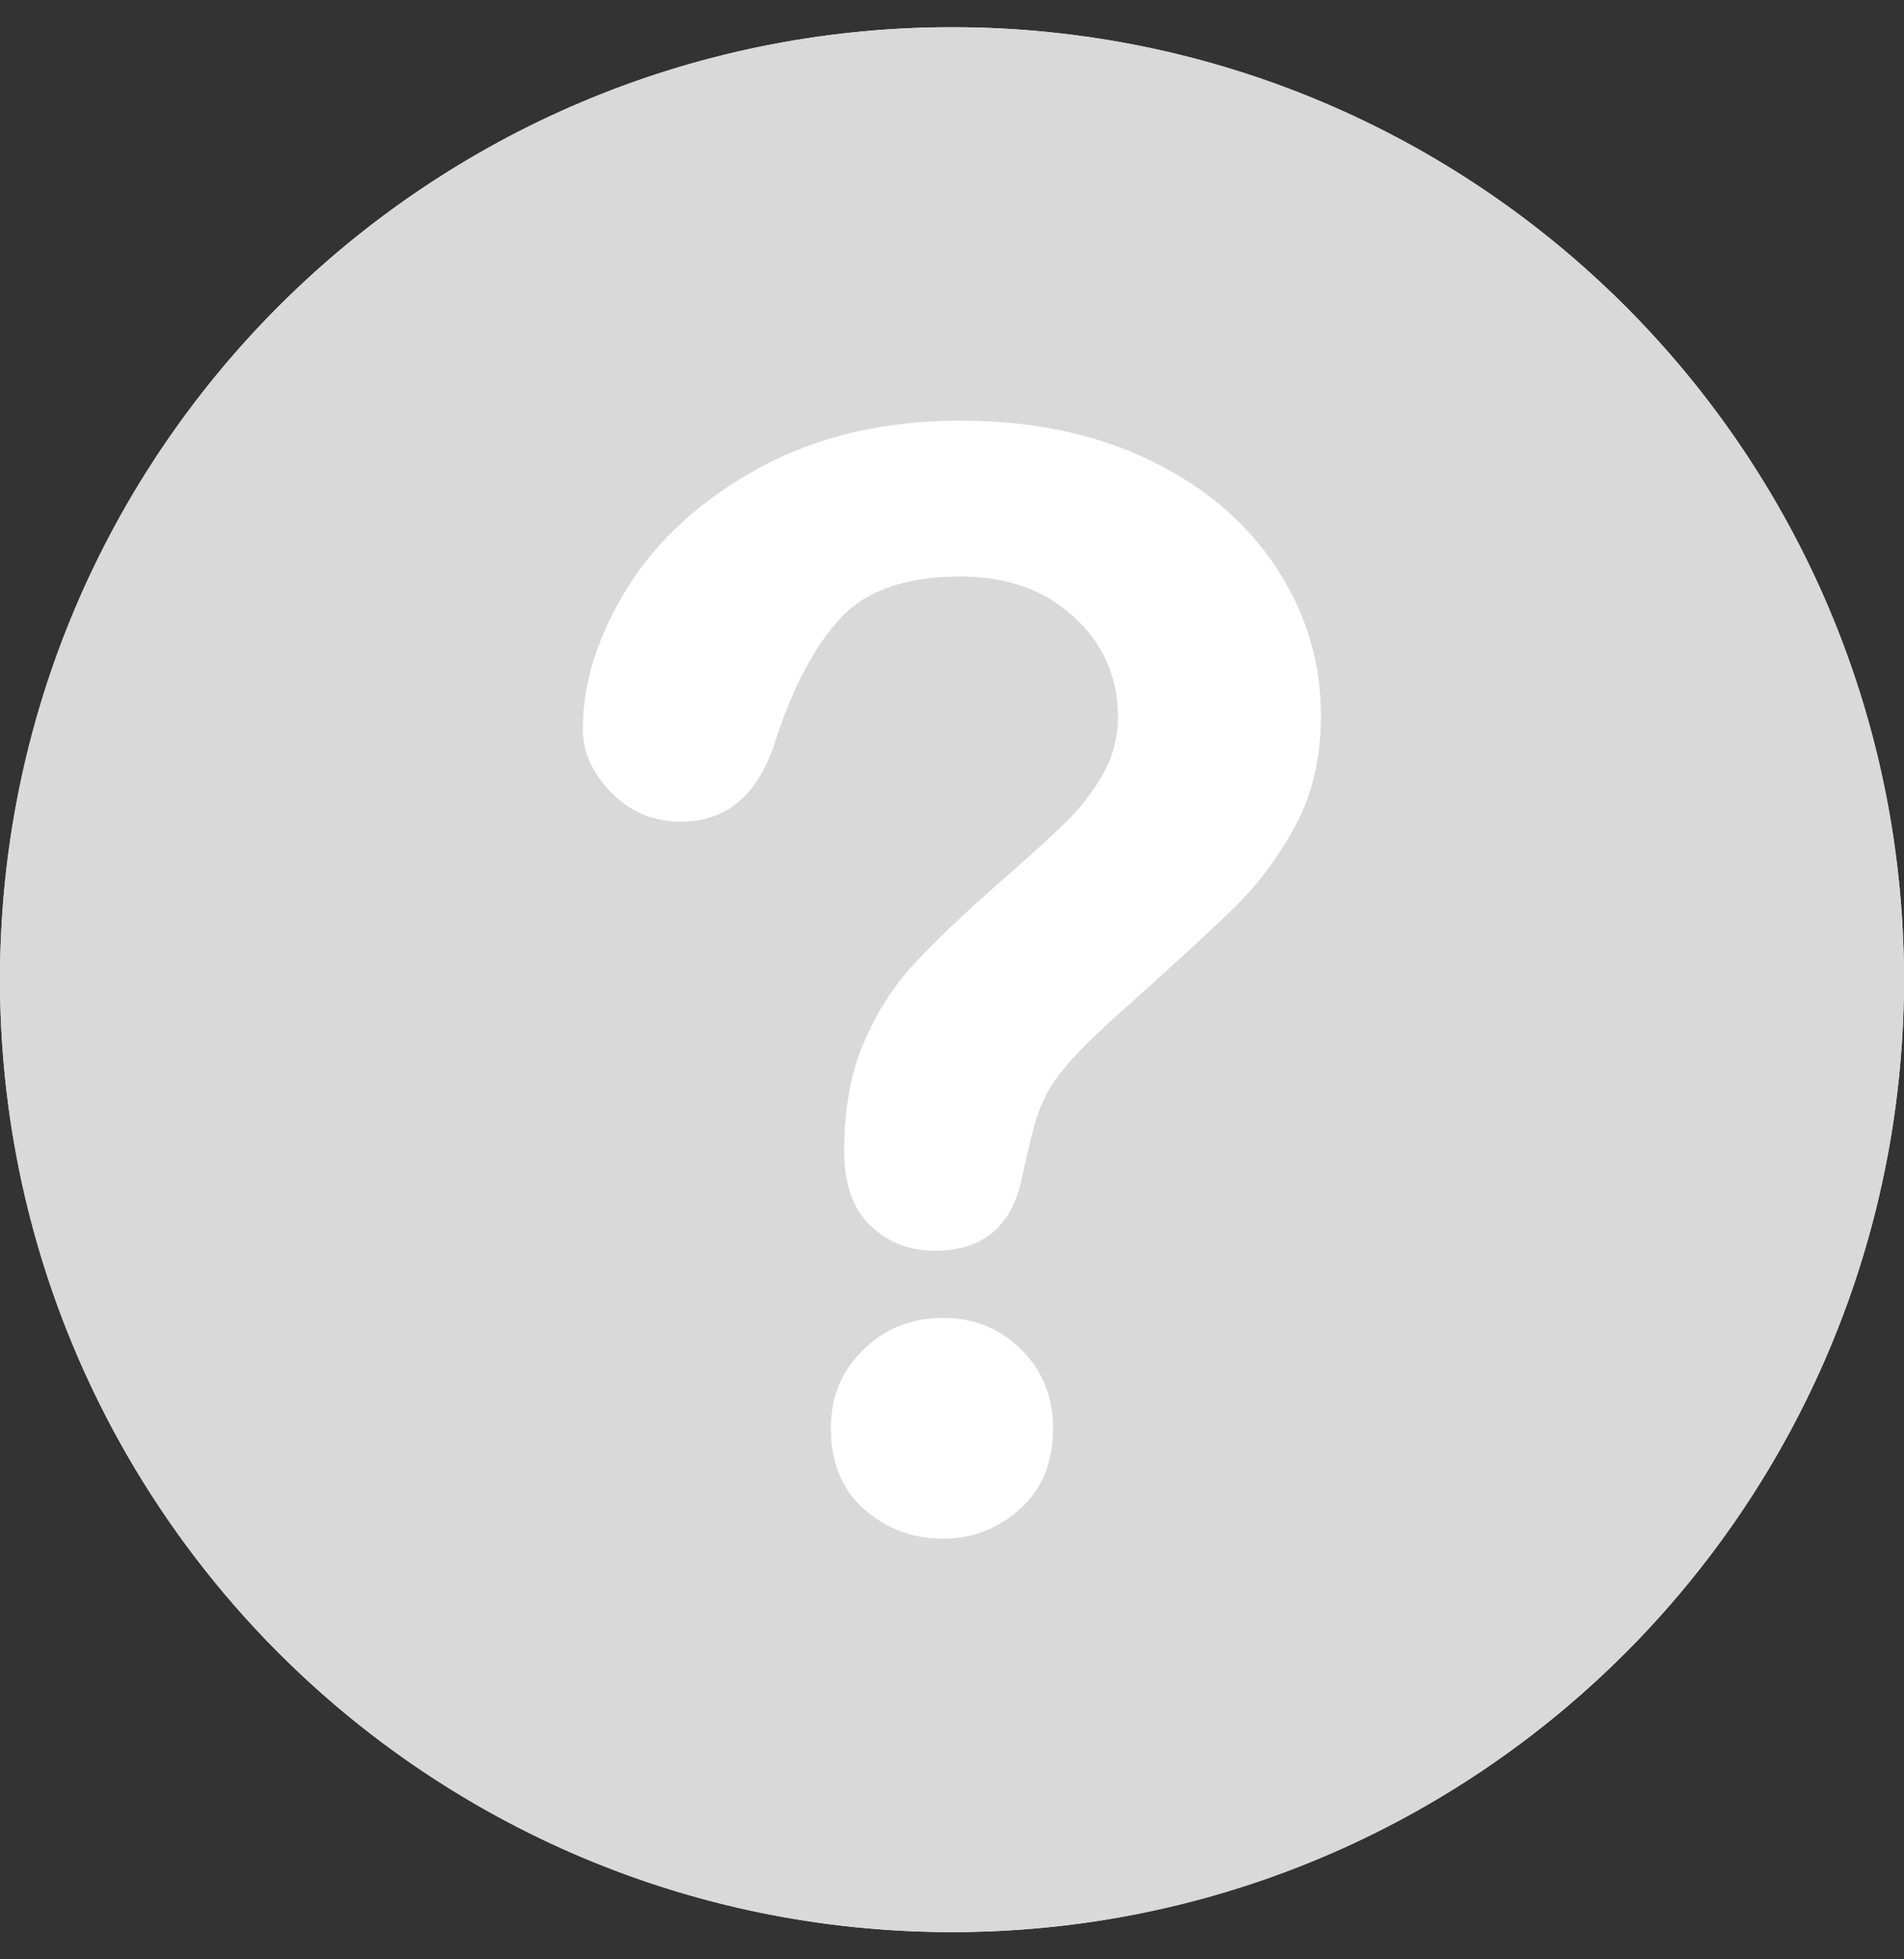 <svg width="35" height="36" viewBox="0 0 35 36" fill="none" xmlns="http://www.w3.org/2000/svg">
<rect x="0" y="0" width="35" height="36" fill="#333333" stroke="none"/>
<circle cx="17.5" cy="18" r="17.5" fill="white"/>
<path d="M17.5 0.5C7.838 0.5 0 8.328 0 17.991C0 27.663 7.838 35.5 17.5 35.5C27.167 35.5 34.999 27.662 34.999 17.991C34.999 8.328 27.167 0.5 17.5 0.5ZM18.747 27.728C18.341 28.09 17.87 28.272 17.336 28.272C16.784 28.272 16.302 28.093 15.891 27.735C15.48 27.378 15.273 26.878 15.273 26.236C15.273 25.666 15.473 25.187 15.871 24.798C16.269 24.409 16.757 24.215 17.336 24.215C17.906 24.215 18.386 24.409 18.775 24.798C19.163 25.187 19.358 25.666 19.358 26.236C19.358 26.869 19.154 27.367 18.747 27.728ZM23.815 15.164C23.503 15.743 23.132 16.242 22.702 16.663C22.273 17.084 21.502 17.792 20.388 18.787C20.081 19.067 19.834 19.314 19.649 19.526C19.464 19.739 19.326 19.933 19.235 20.109C19.144 20.286 19.075 20.462 19.025 20.639C18.976 20.815 18.901 21.125 18.8 21.569C18.629 22.509 18.091 22.98 17.186 22.98C16.716 22.98 16.321 22.826 15.999 22.518C15.678 22.211 15.518 21.754 15.518 21.148C15.518 20.389 15.636 19.73 15.871 19.174C16.105 18.617 16.418 18.129 16.806 17.708C17.196 17.287 17.72 16.788 18.381 16.209C18.96 15.702 19.378 15.32 19.636 15.062C19.894 14.804 20.111 14.517 20.287 14.201C20.464 13.884 20.551 13.541 20.551 13.17C20.551 12.446 20.283 11.836 19.744 11.338C19.206 10.841 18.511 10.592 17.661 10.592C16.665 10.592 15.933 10.843 15.462 11.345C14.992 11.847 14.595 12.586 14.269 13.563C13.96 14.585 13.377 15.097 12.518 15.097C12.012 15.097 11.584 14.918 11.236 14.561C10.888 14.204 10.714 13.817 10.714 13.401C10.714 12.542 10.99 11.671 11.541 10.789C12.093 9.907 12.898 9.176 13.957 8.598C15.015 8.019 16.25 7.729 17.661 7.729C18.972 7.729 20.13 7.971 21.134 8.455C22.138 8.939 22.914 9.597 23.461 10.43C24.008 11.262 24.282 12.166 24.282 13.143C24.284 13.911 24.127 14.585 23.815 15.164Z" fill="#D9D9D9"/>
</svg>
